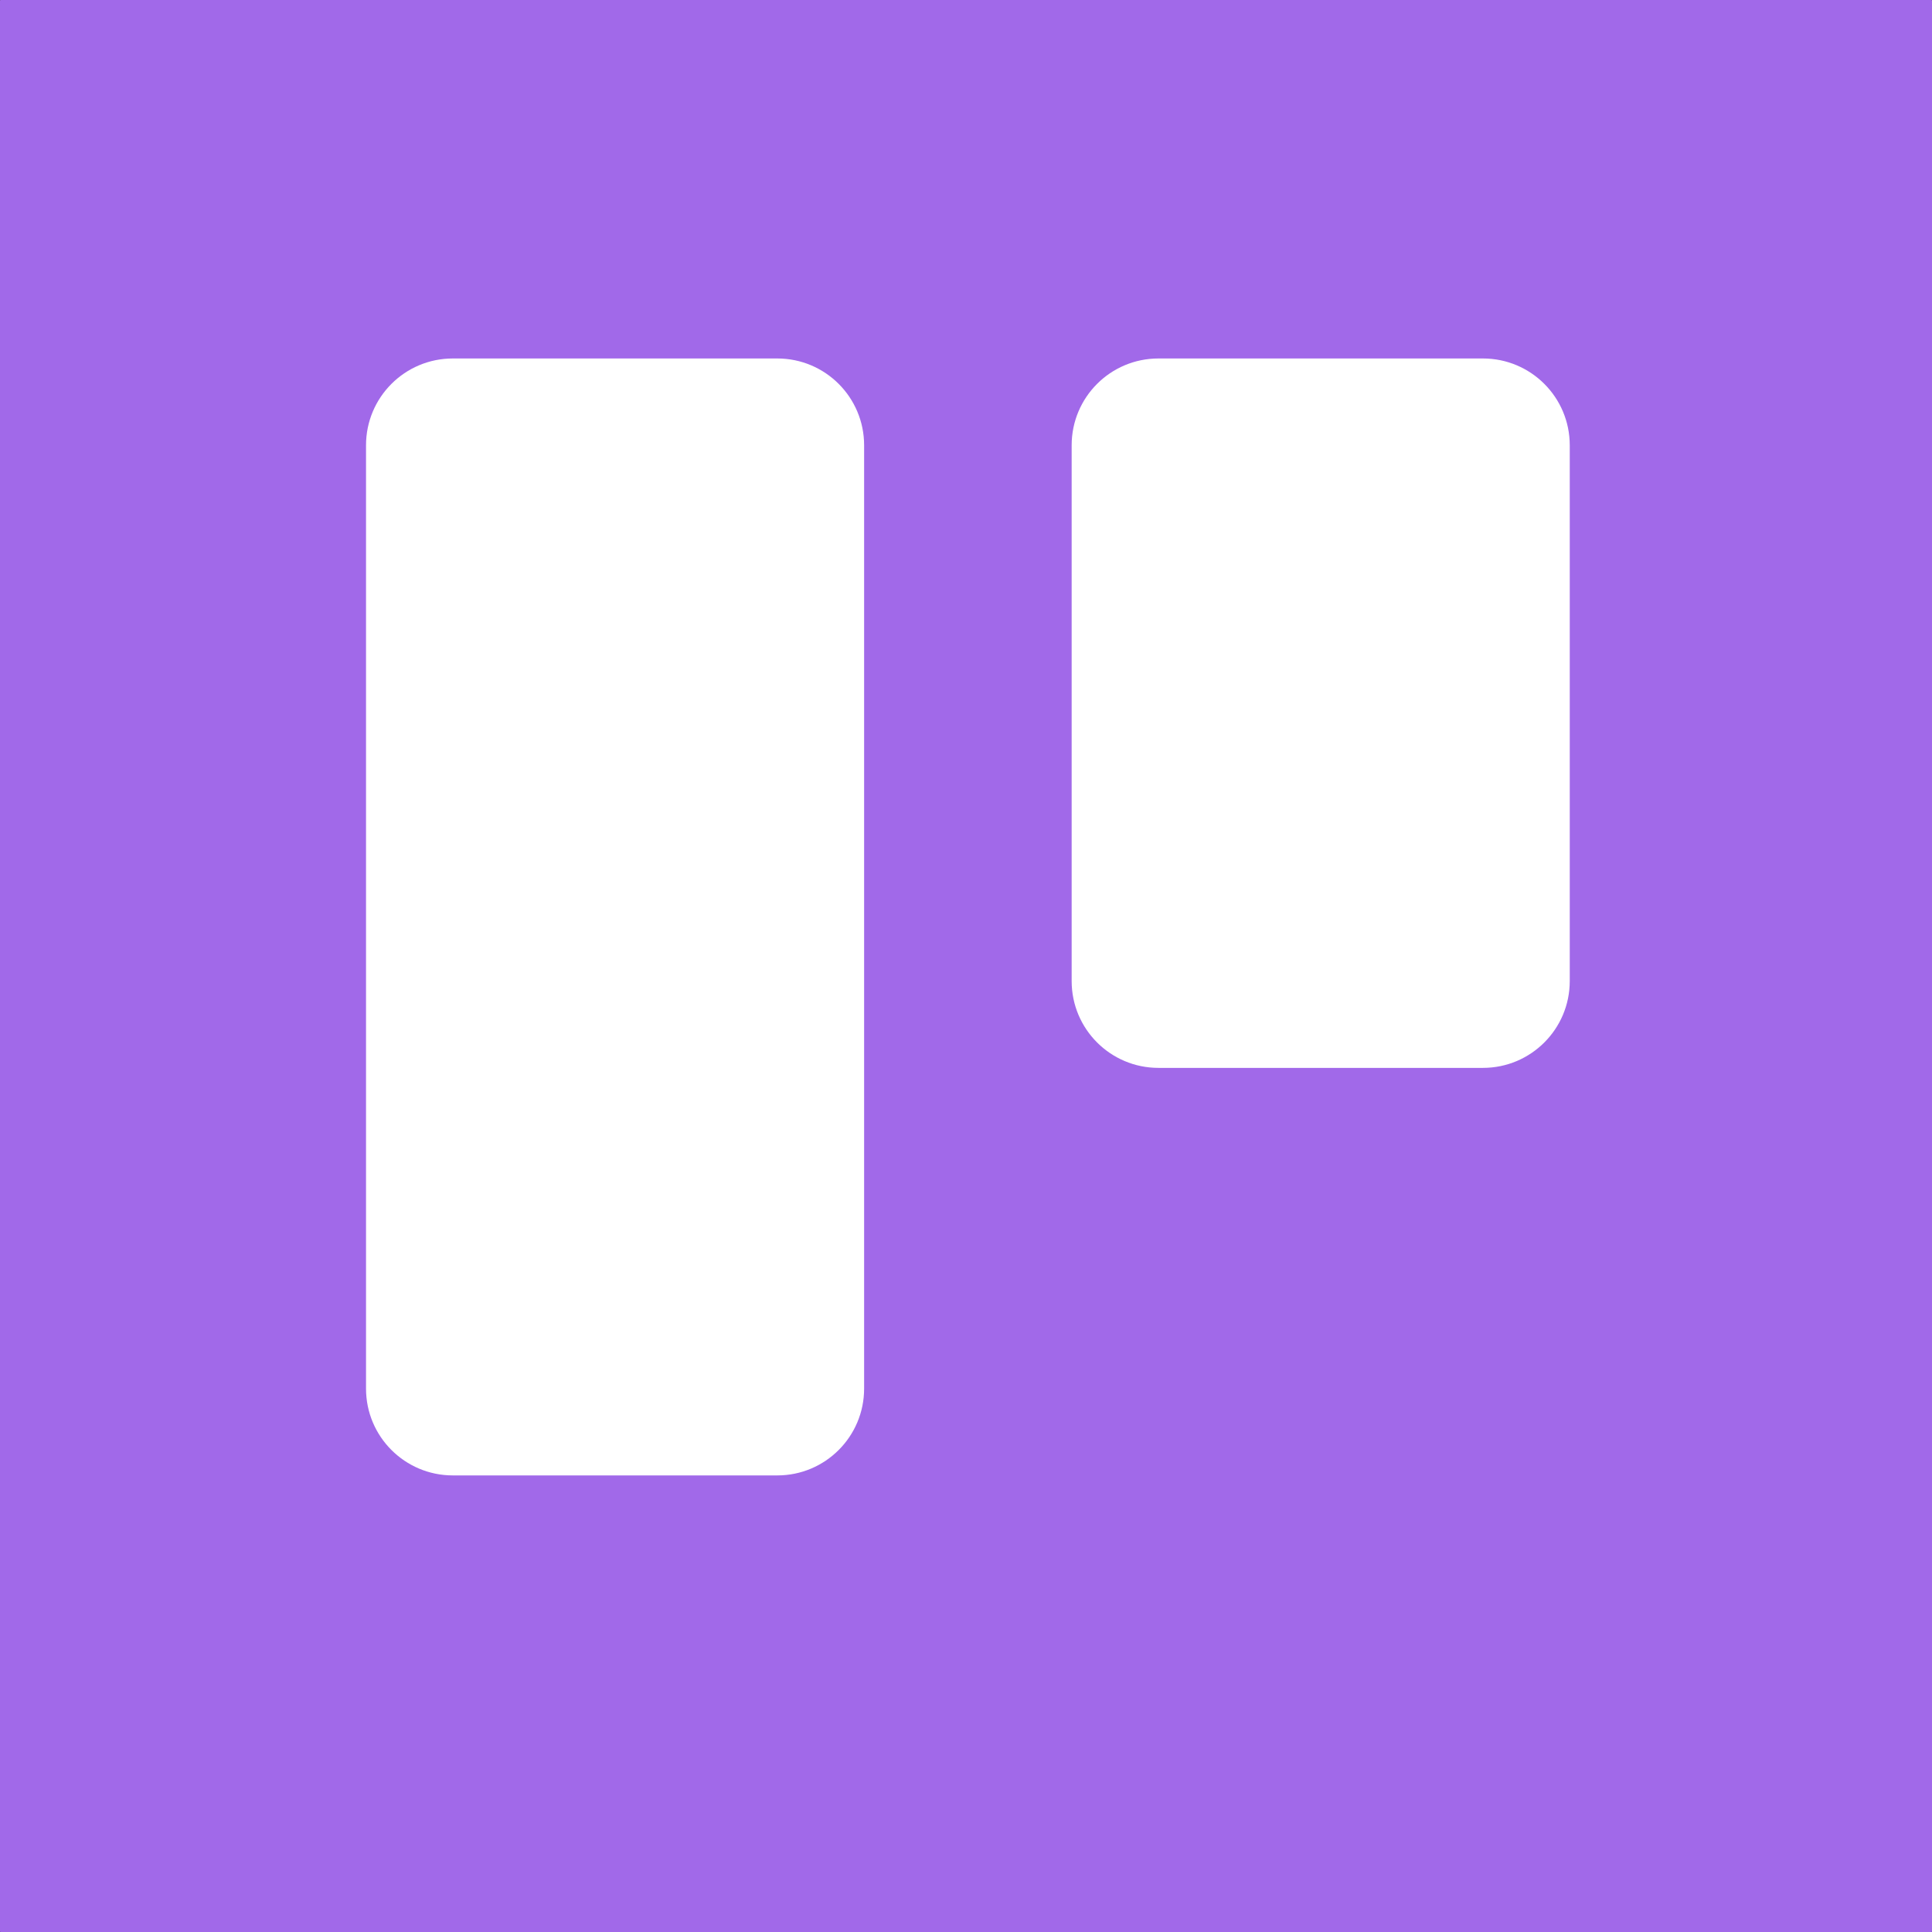 <svg xmlns="http://www.w3.org/2000/svg" version="1.1" xmlns:xlink="http://www.w3.org/1999/xlink" xmlns:svgjs="http://svgjs.com/svgjs" width="512" height="512"><rect width="100%" height="100%" fill="#333333" stroke="none"/><svg width="512" height="512" viewBox="0 0 512 512" fill="none" xmlns="http://www.w3.org/2000/svg">
<path d="M511.85 0H0.15C0.067 0 0 0.067 0 0.15V511.85C0 511.933 0.067 512 0.15 512H511.85C511.933 512 512 511.933 512 511.85V0.15C512 0.067 511.933 0 511.85 0Z" fill="#A169E9"></path>
<path d="M393 95H307C294.297 95 284 105.297 284 118V260C284 272.703 294.297 283 307 283H393C405.703 283 416 272.703 416 260V118C416 105.297 405.703 95 393 95Z" fill="white"></path>
<path d="M206 95H120C107.297 95 97 105.297 97 118V368C97 380.703 107.297 391 120 391H206C218.703 391 229 380.703 229 368V118C229 105.297 218.703 95 206 95Z" fill="white"></path>
</svg><style>@media (prefers-color-scheme: light) { :root { filter: none; } }
@media (prefers-color-scheme: dark) { :root { filter: none; } }
</style></svg>